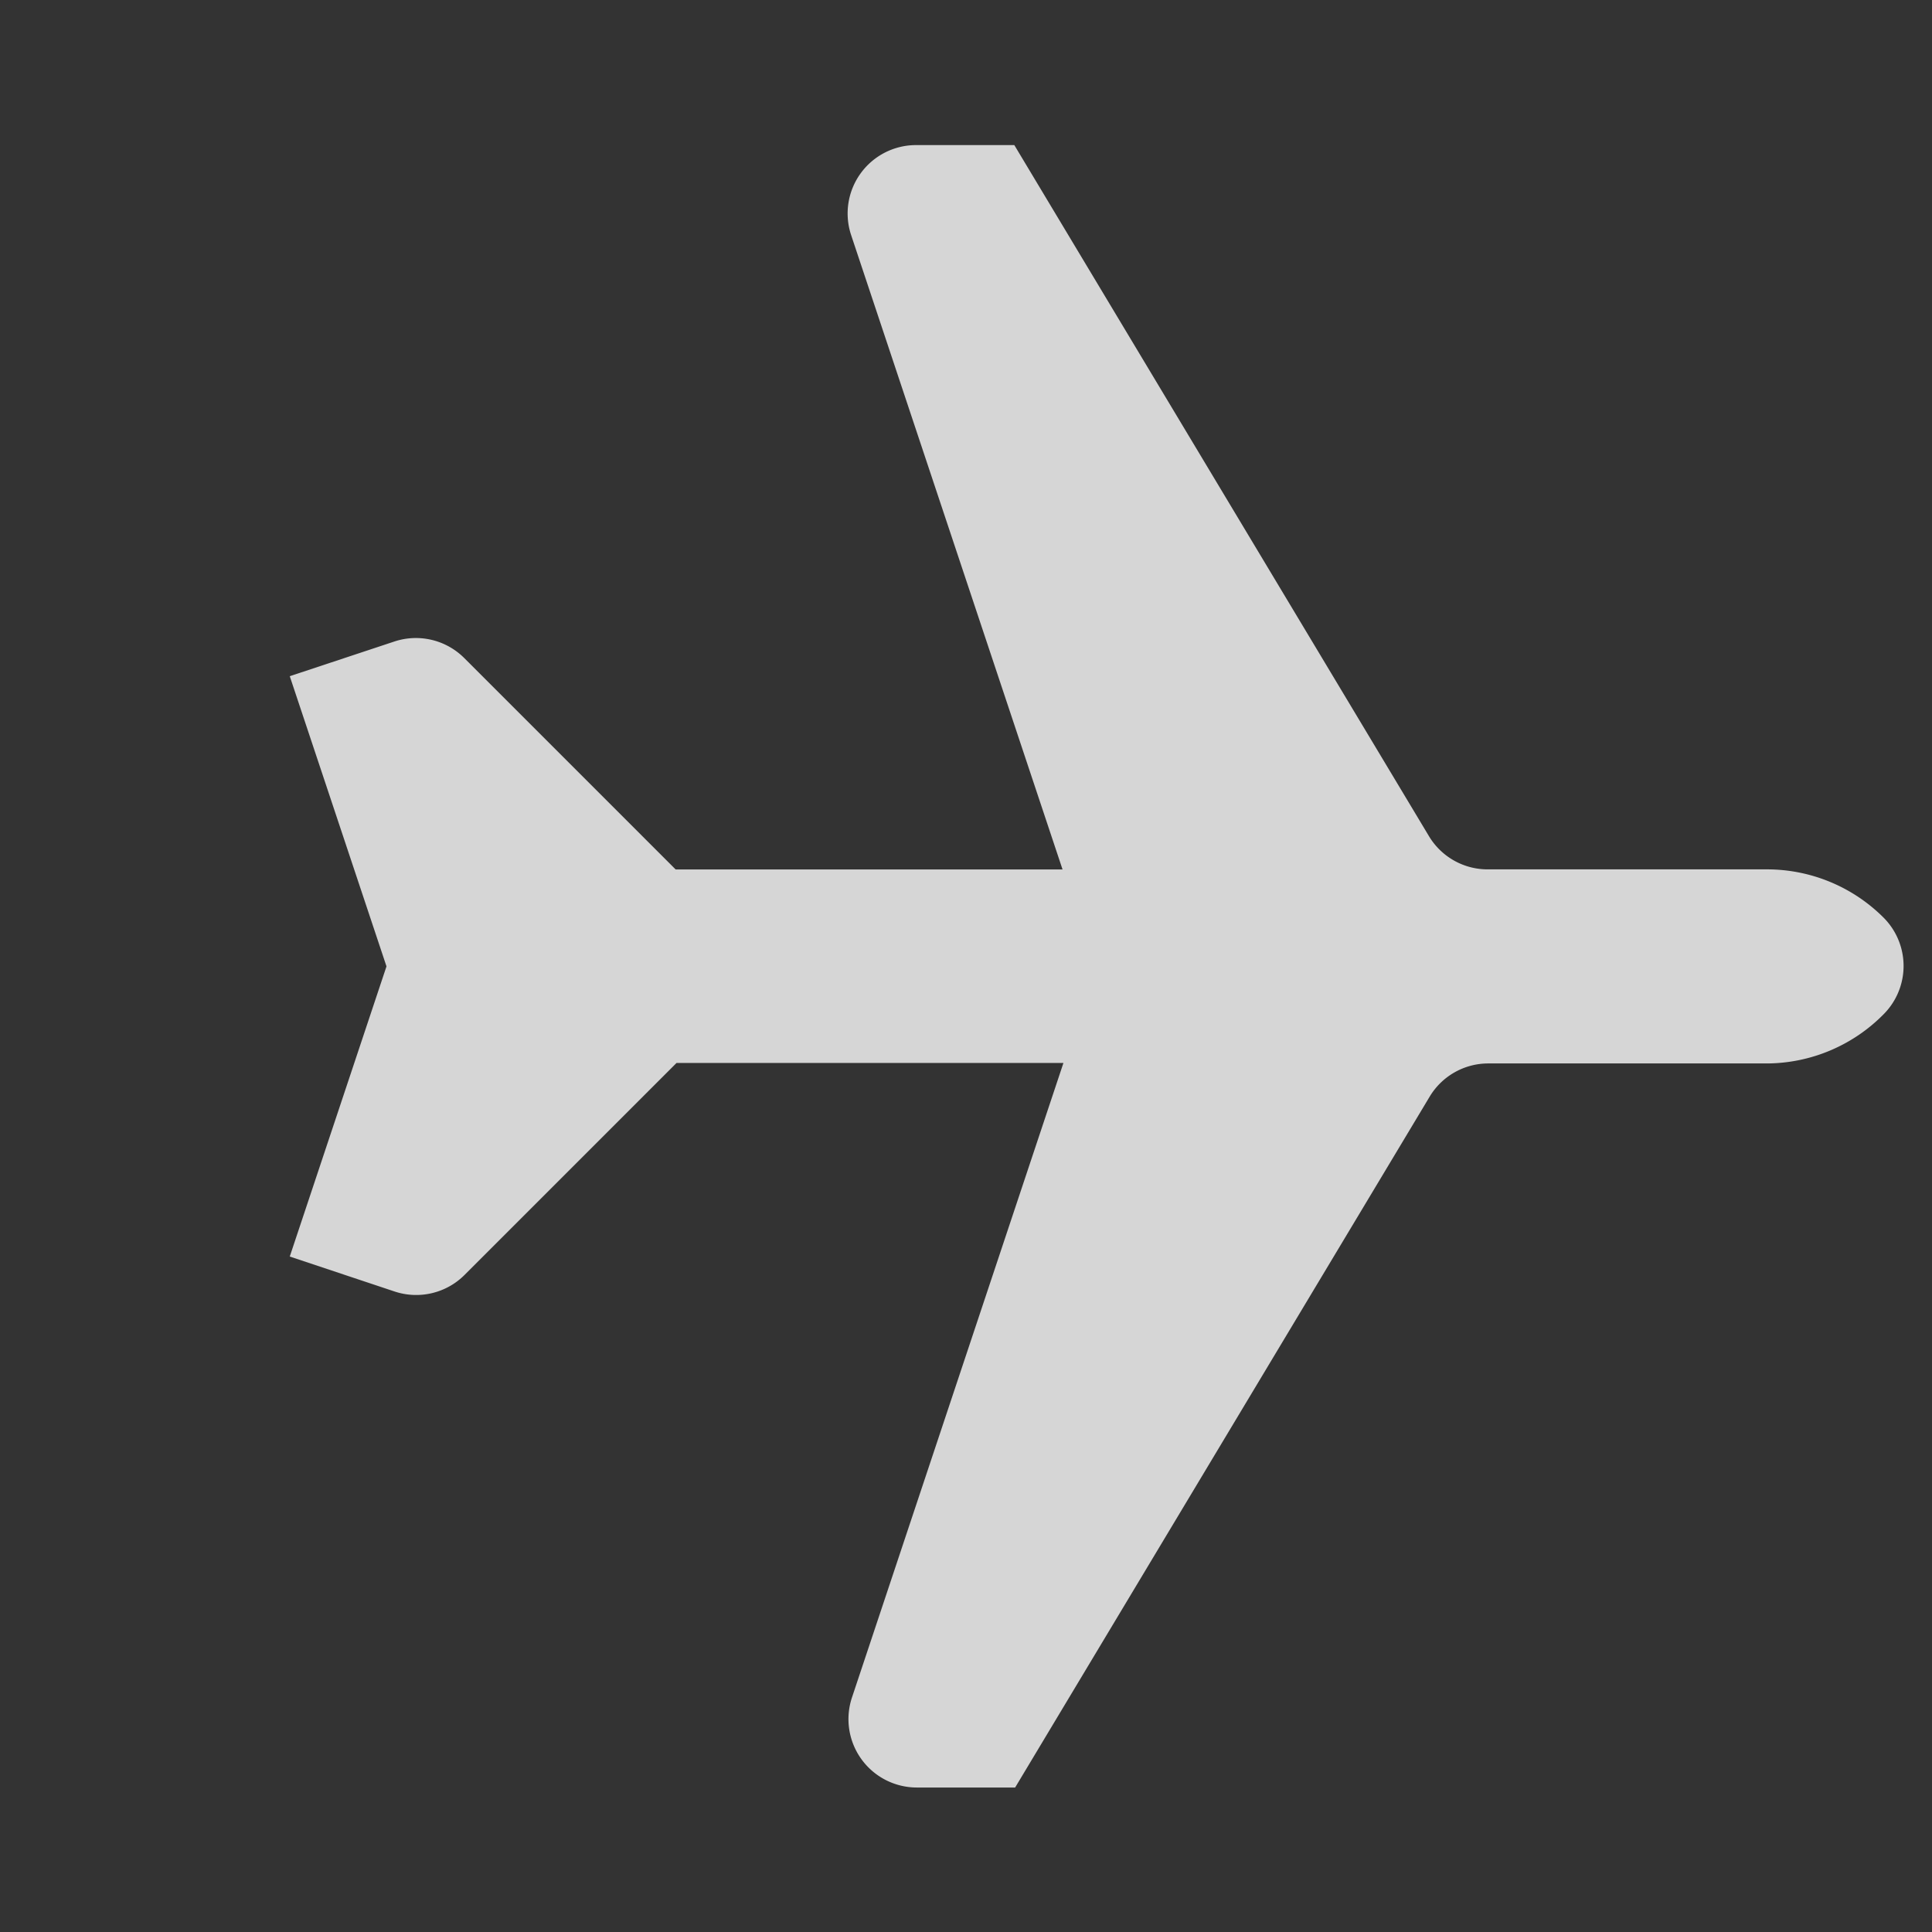 <svg xmlns="http://www.w3.org/2000/svg" width="14" height="14" viewBox="0 0 19.773 19.773"><rect x="0" y="0" width="19.773" height="19.773" fill="#333333" stroke="none"/><path d="M13.282,0a1.688,1.688,0,0,0-1.193.494L10.067,2.516A.7.7,0,0,1,9.4,2.7l-8-2-.712.712a.7.7,0,0,0,.182,1.12L6.991,5.593l-2.8,2.8H1.131a.7.7,0,0,0-.625.386L0,9.787H0l2.8,1.4h0l1.4,2.8,1.012-.506a.7.7,0,0,0,.386-.625V9.787l2.8-2.8,3.062,6.123a.7.7,0,0,0,1.12.182l.712-.712-2-8a.7.7,0,0,1,.184-.664l2.022-2.022A1.688,1.688,0,0,0,13.981.7.7.7,0,0,0,13.282,0Z" transform="translate(9.886) rotate(45)" fill="#fff" fill-rule="evenodd" opacity="0.8"/></svg>
